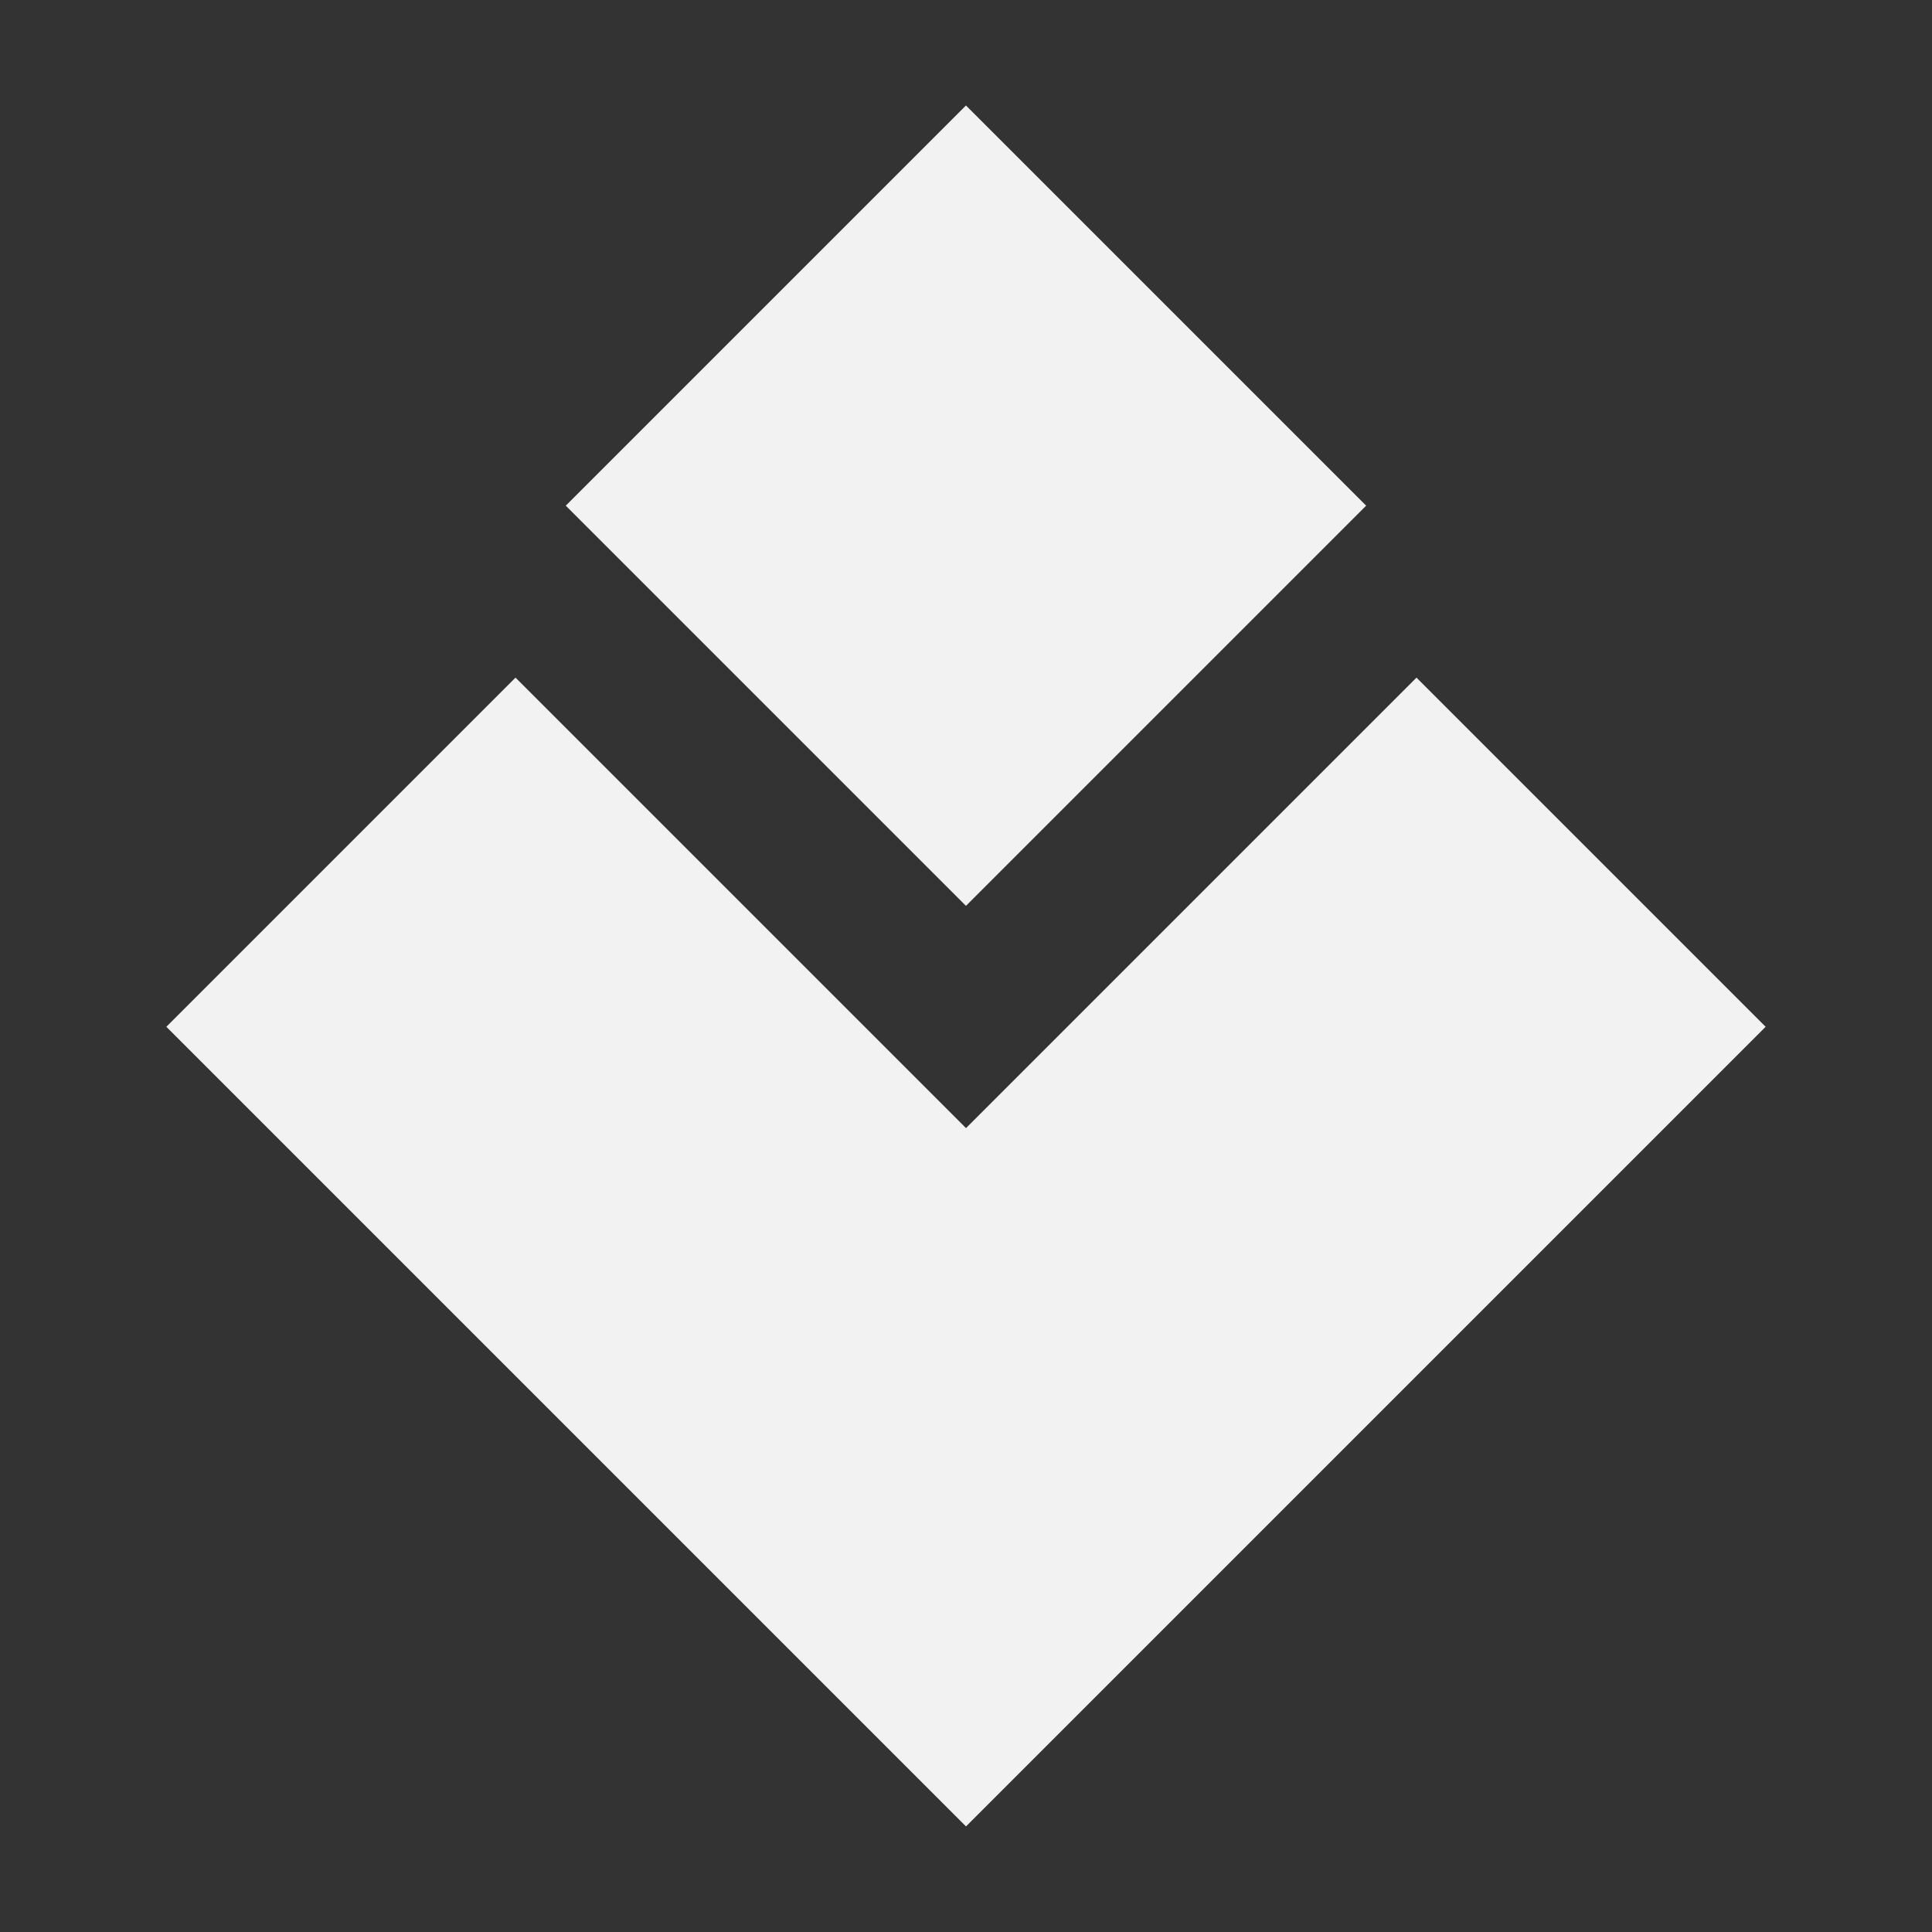 <?xml version="1.0" encoding="utf-8"?>
<!-- Generator: Adobe Illustrator 19.0.0, SVG Export Plug-In . SVG Version: 6.00 Build 0)  -->
<svg version="1.2" baseProfile="tiny" id="Layer_1" xmlns="http://www.w3.org/2000/svg" xmlns:xlink="http://www.w3.org/1999/xlink"
	 x="0px" y="0px" viewBox="0 0 148.341 148.341" xml:space="preserve">
<rect x="0" y="0" width="148.341" height="148.341" fill="#333333" stroke="none"/>
<g id="XMLID_1_">
	<polygon id="XMLID_5_" fill="#F2F2F2" points="108.76,52.029 74.171,86.618 39.582,52.029 12.773,78.838 74.171,140.235 
		135.568,78.838 	"/>
	
		<rect id="XMLID_3_" x="52.44" y="17.107" transform="matrix(0.707 0.707 -0.707 0.707 49.187 -41.071)" fill="#F2F2F2" width="43.461" height="43.461"/>
</g>
</svg>
